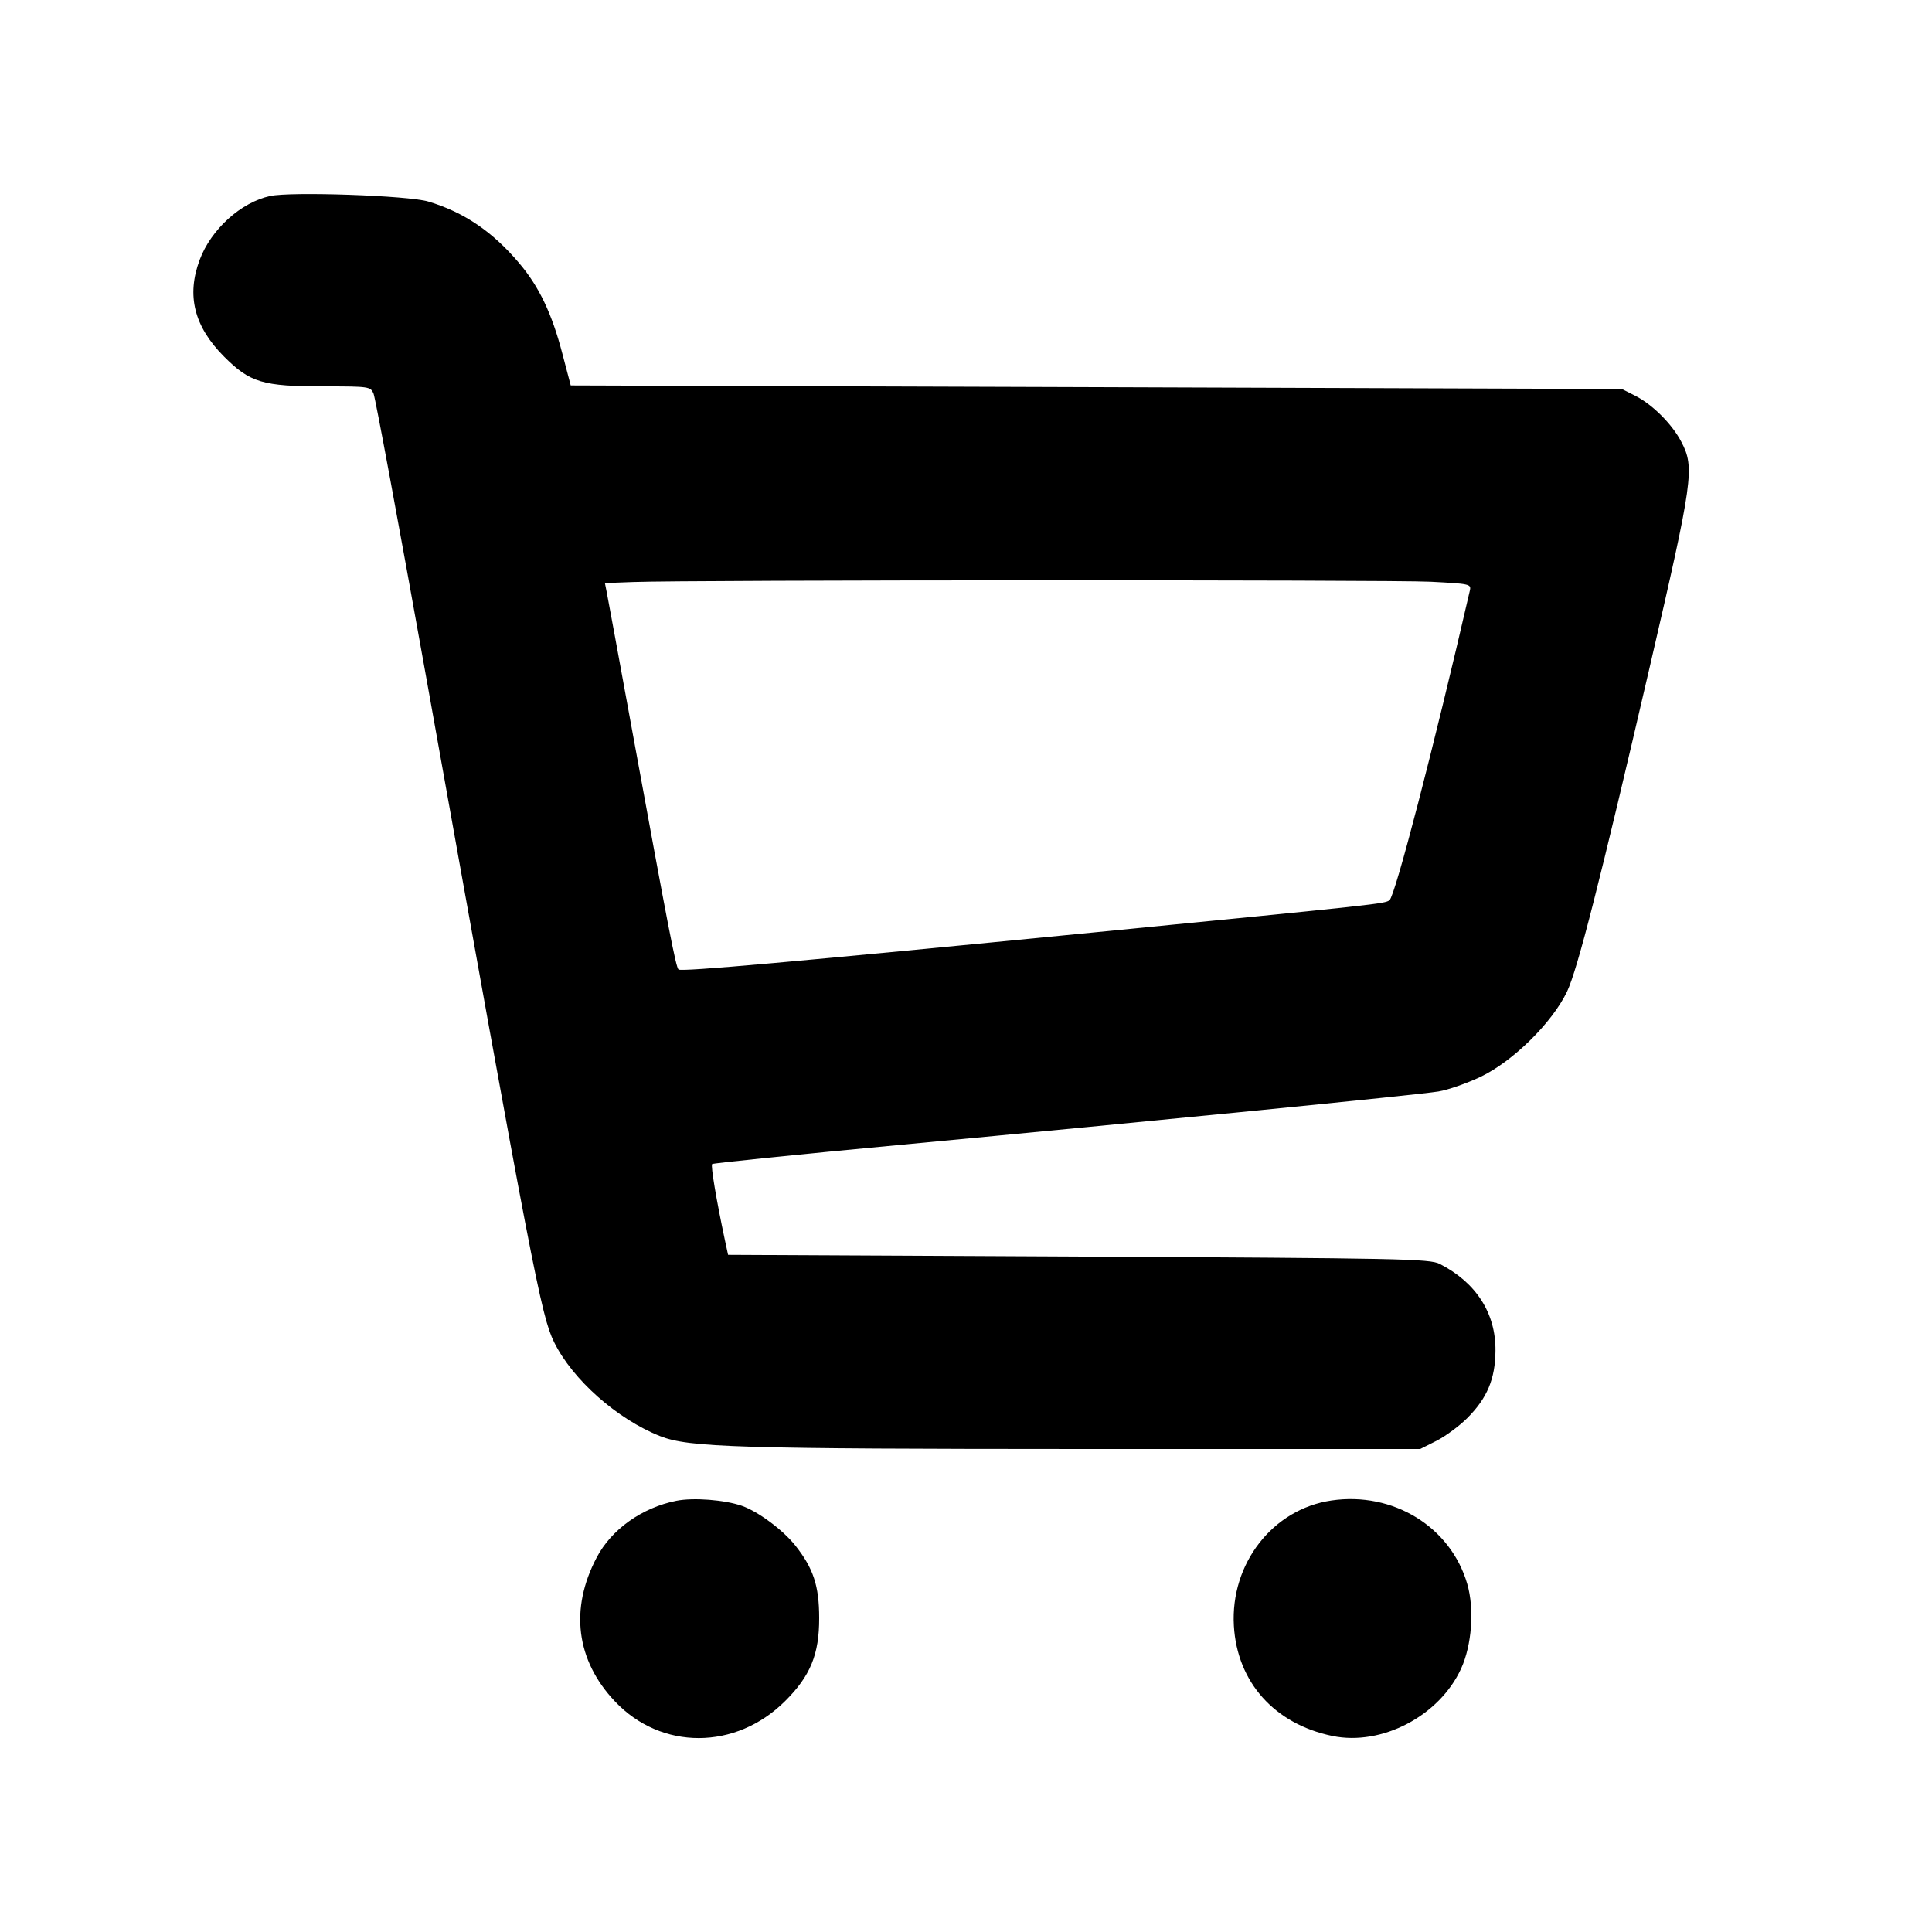 <svg id="icon" height="20" viewBox="0 0 20 20" width="20" xmlns="http://www.w3.org/2000/svg"><path d="M2.797 2.029 C 2.494 2.094,2.185 2.374,2.067 2.690 C 1.929 3.059,2.009 3.378,2.317 3.689 C 2.588 3.961,2.717 4.000,3.357 4.000 C 3.821 4.000,3.836 4.002,3.867 4.075 C 3.885 4.116,4.125 5.410,4.401 6.950 C 5.515 13.173,5.602 13.621,5.736 13.894 C 5.927 14.282,6.389 14.691,6.834 14.867 C 7.132 14.984,7.630 14.999,11.226 15.000 L 14.702 15.000 14.871 14.915 C 14.963 14.868,15.107 14.762,15.189 14.680 C 15.395 14.474,15.479 14.274,15.481 13.983 C 15.485 13.594,15.280 13.276,14.904 13.084 C 14.800 13.031,14.507 13.025,11.164 13.008 L 7.537 12.990 7.504 12.837 C 7.415 12.419,7.356 12.066,7.372 12.050 C 7.382 12.041,8.266 11.950,9.336 11.850 C 11.965 11.603,14.669 11.335,14.890 11.299 C 14.989 11.283,15.186 11.214,15.327 11.147 C 15.662 10.987,16.066 10.588,16.221 10.267 C 16.330 10.038,16.564 9.121,17.079 6.900 C 17.527 4.966,17.545 4.840,17.405 4.574 C 17.310 4.391,17.108 4.189,16.930 4.098 L 16.790 4.027 11.349 4.008 L 5.908 3.990 5.821 3.659 C 5.713 3.246,5.582 2.970,5.377 2.727 C 5.102 2.400,4.803 2.196,4.433 2.086 C 4.228 2.024,3.012 1.982,2.797 2.029 M14.808 6.022 C 15.216 6.043,15.231 6.046,15.216 6.113 C 14.842 7.737,14.443 9.273,14.384 9.319 C 14.335 9.356,14.279 9.362,11.350 9.650 C 8.203 9.959,7.051 10.062,7.024 10.036 C 6.996 10.010,6.923 9.633,6.548 7.583 C 6.411 6.832,6.290 6.176,6.280 6.126 L 6.262 6.036 6.556 6.025 C 7.128 6.003,14.390 6.001,14.808 6.022 M7.002 15.536 C 6.646 15.607,6.329 15.832,6.177 16.123 C 5.896 16.656,5.964 17.188,6.366 17.613 C 6.845 18.120,7.616 18.119,8.127 17.610 C 8.389 17.350,8.481 17.125,8.480 16.750 C 8.480 16.417,8.420 16.235,8.233 15.999 C 8.105 15.838,7.848 15.647,7.679 15.588 C 7.500 15.526,7.179 15.501,7.002 15.536 M13.783 15.533 C 13.175 15.622,12.736 16.186,12.773 16.830 C 12.807 17.415,13.194 17.847,13.794 17.971 C 14.304 18.076,14.901 17.763,15.125 17.274 C 15.237 17.029,15.264 16.656,15.189 16.397 C 15.017 15.805,14.421 15.439,13.783 15.533 " fill="currentColor" stroke="none" fill-rule="evenodd"></path></svg>